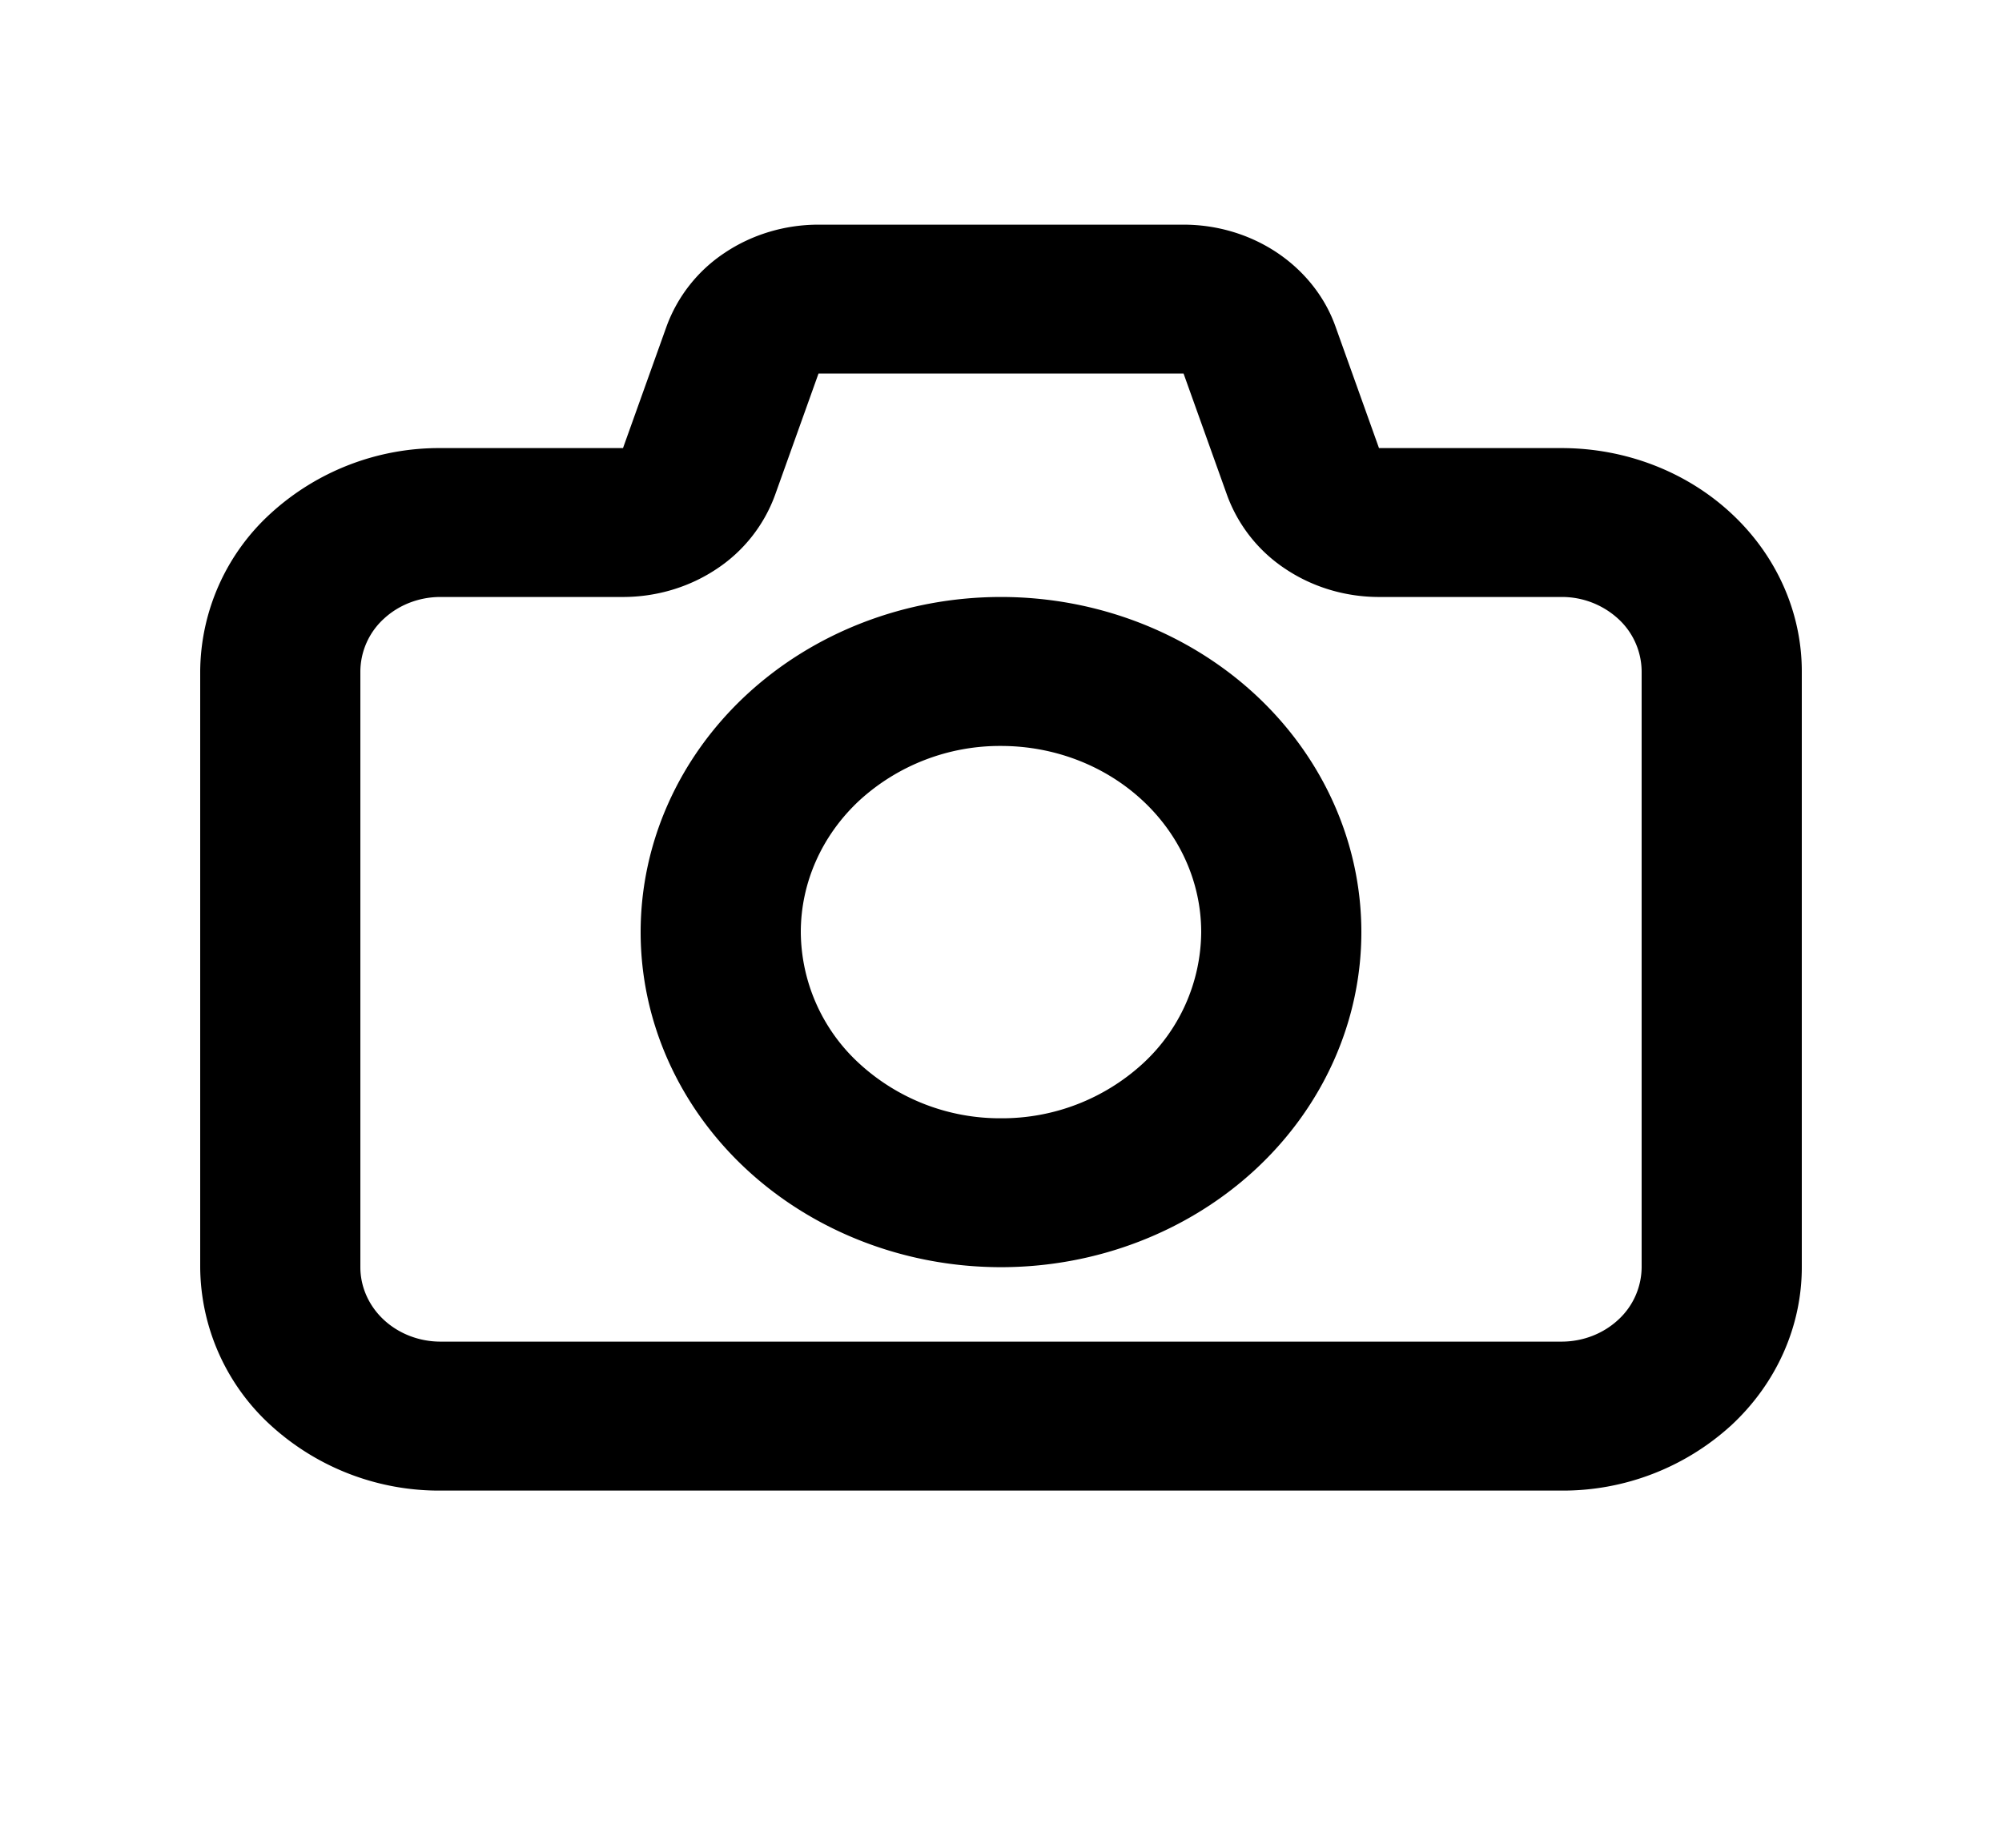 <svg width="26" height="24" fill="none" xmlns="http://www.w3.org/2000/svg"><path fill-rule="evenodd" clip-rule="evenodd" d="M15.371 2.918c.437 0 .862.128 1.216.365.354.238.62.573.757.958l.565 1.579h2.371c.828 0 1.621.305 2.206.85.585.544.914 1.282.914 2.051v7.738c0 .77-.329 1.508-.914 2.052a3.243 3.243 0 0 1-2.206.85H5.72a3.243 3.243 0 0 1-2.206-.85 2.803 2.803 0 0 1-.914-2.052V8.721a2.8 2.8 0 0 1 .914-2.051 3.243 3.243 0 0 1 2.206-.85h2.371l.565-1.579a1.95 1.95 0 0 1 .757-.958c.354-.237.78-.365 1.217-.365h4.74Zm0 1.934H10.63l-.565 1.579a1.95 1.95 0 0 1-.757.958c-.354.237-.78.365-1.217.365H5.72c-.276 0-.54.102-.735.283a.934.934 0 0 0-.305.684v7.738c0 .256.11.503.305.684.195.181.46.283.735.283h14.56c.276 0 .54-.102.735-.283a.934.934 0 0 0 .305-.684V8.721a.934.934 0 0 0-.305-.684 1.081 1.081 0 0 0-.735-.283h-2.371c-.437 0-.862-.128-1.216-.365a1.95 1.95 0 0 1-.757-.958l-.565-1.579ZM10.4 12.107c0-.642.274-1.257.761-1.71A2.703 2.703 0 0 1 13 9.689c.69 0 1.35.254 1.838.708.488.453.762 1.068.762 1.71a2.34 2.34 0 0 1-.761 1.71 2.703 2.703 0 0 1-1.839.708 2.7 2.7 0 0 1-1.838-.709 2.335 2.335 0 0 1-.762-1.71ZM13 7.754c-1.241 0-2.432.459-3.31 1.275-.877.816-1.37 1.923-1.37 3.078 0 1.154.493 2.261 1.37 3.077.878.816 2.069 1.275 3.31 1.275s2.432-.459 3.31-1.275c.877-.816 1.37-1.923 1.37-3.077 0-1.155-.493-2.262-1.37-3.078-.878-.816-2.069-1.275-3.31-1.275Z" fill="#000"/></svg>
